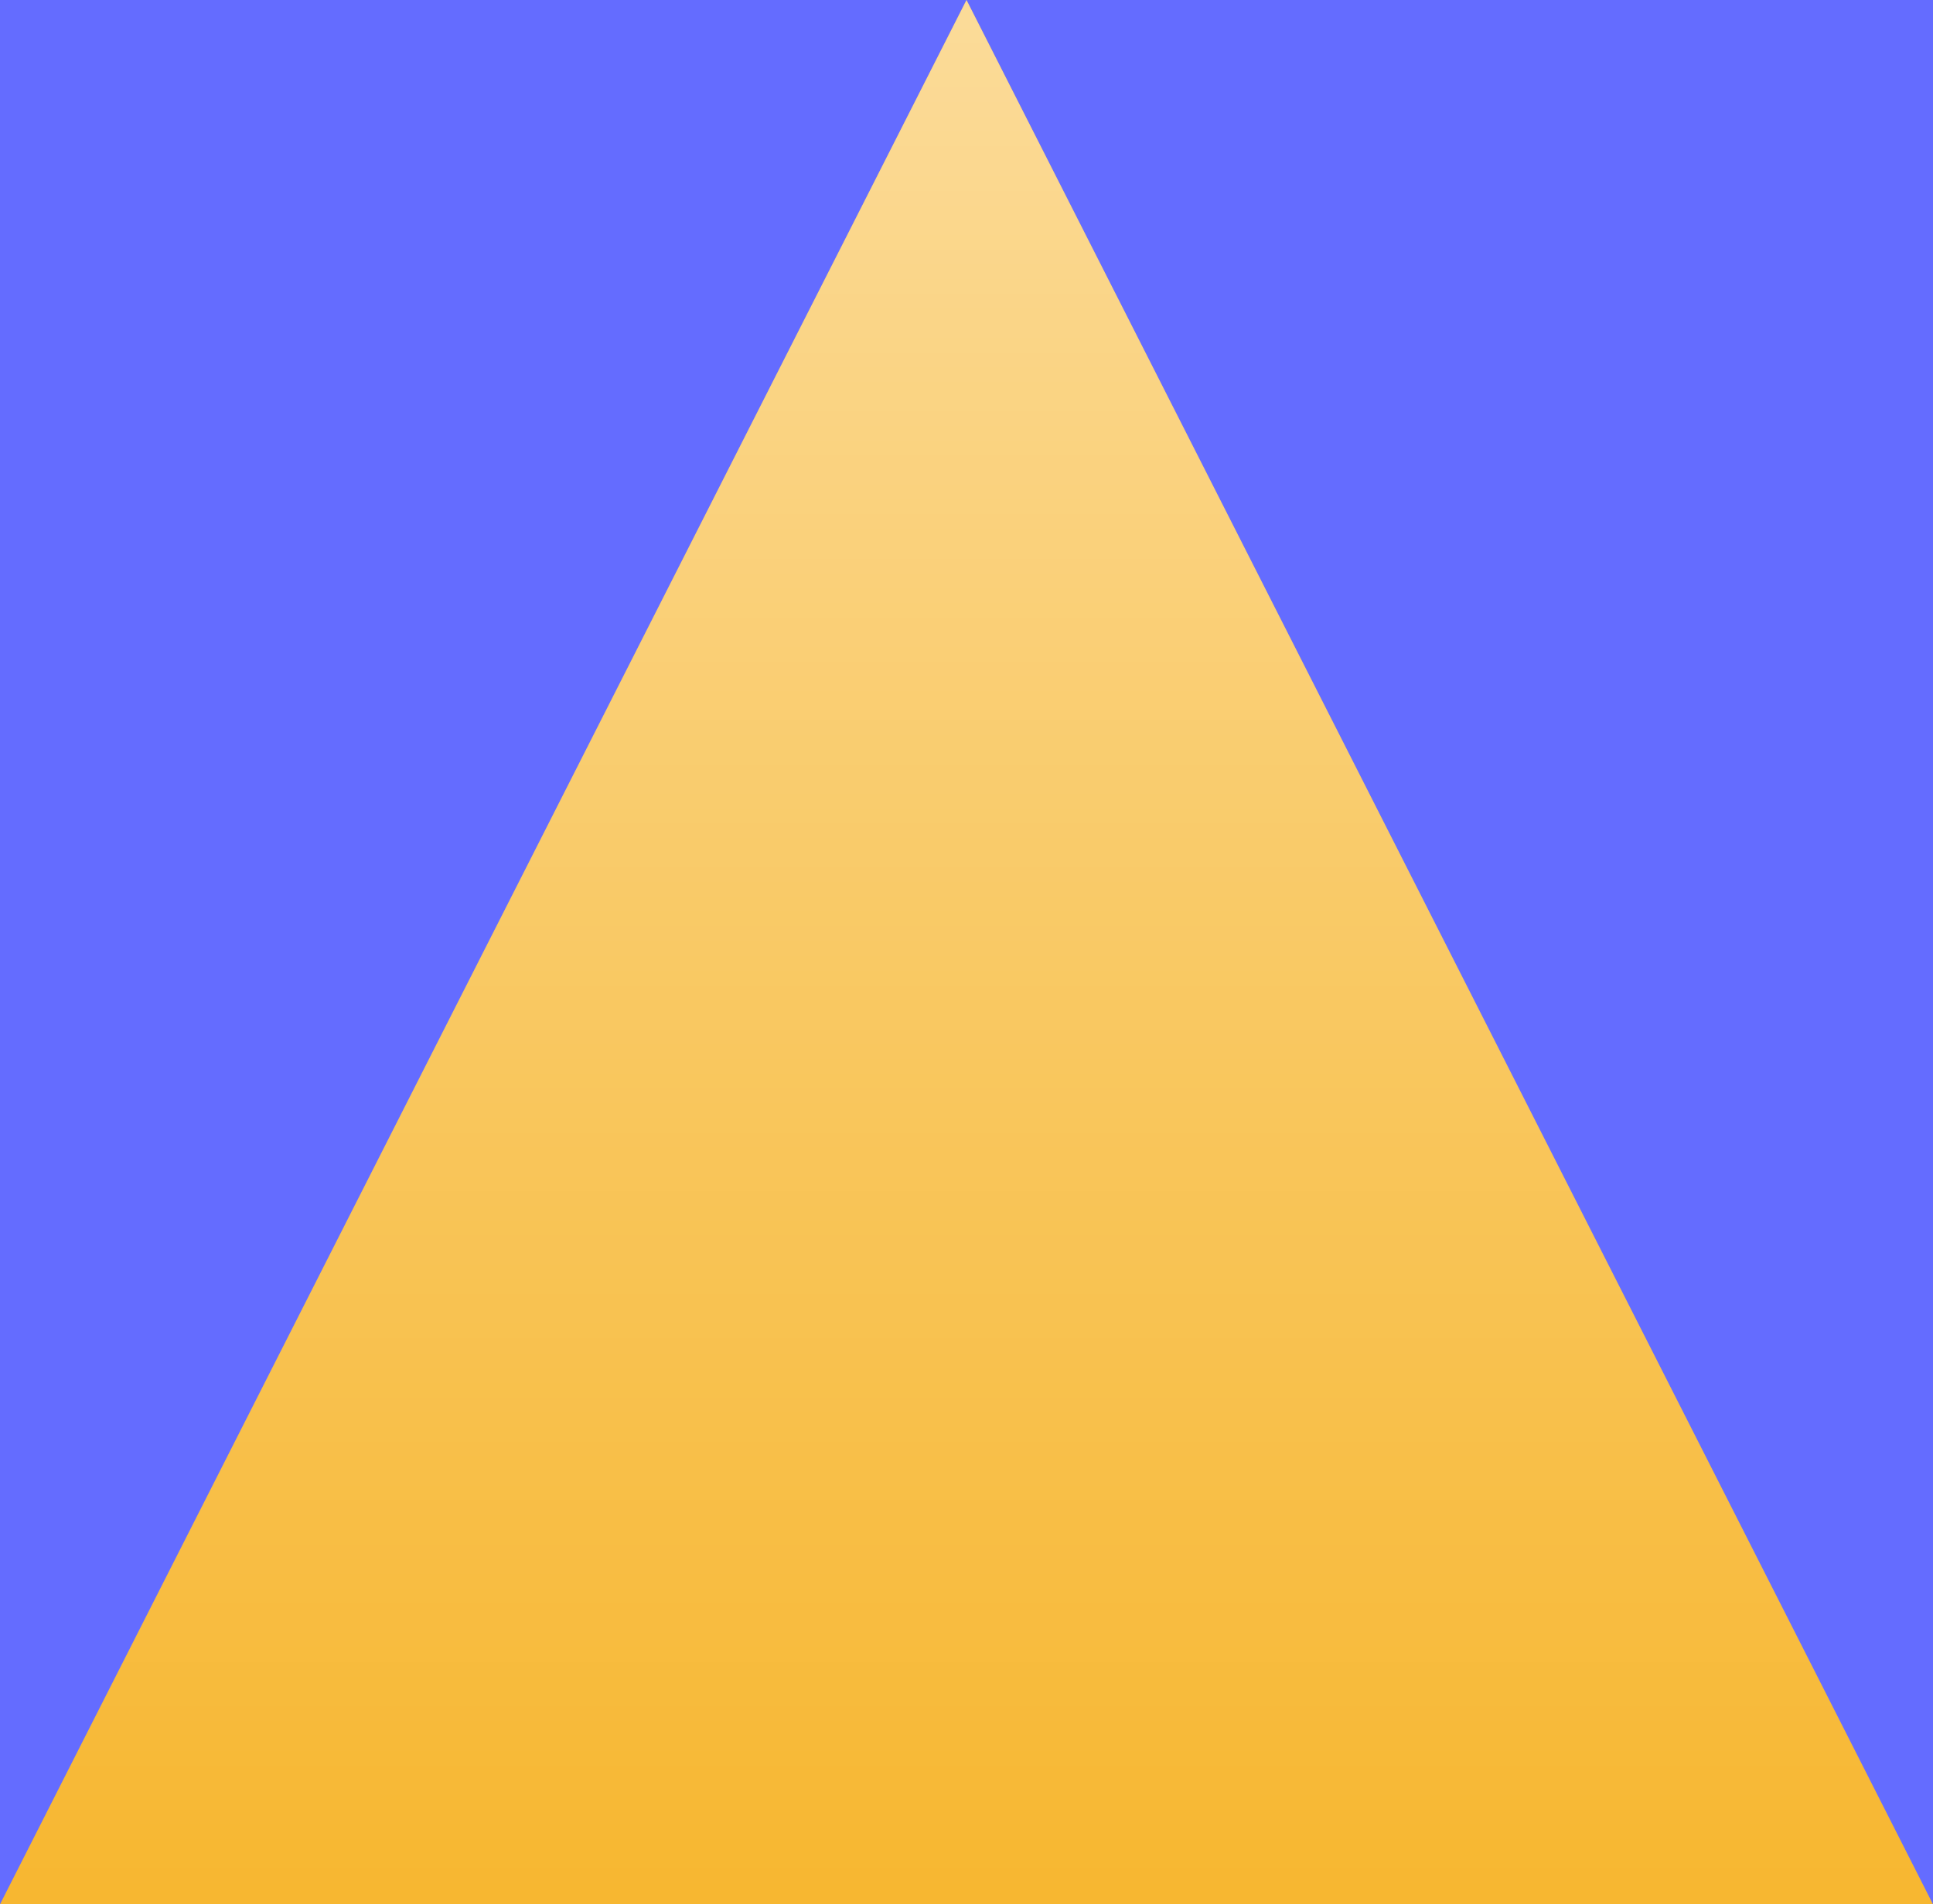 <svg xmlns="http://www.w3.org/2000/svg" viewBox="0 0 410 404"><defs><linearGradient id="a" x1="50%" x2="50%" y1="0%" y2="100%"><stop stop-color="#FFF" stop-opacity=".5" offset="0%"/><stop stop-color="#FFF" stop-opacity="0" offset="100%"/></linearGradient></defs><g fill="none" fill-rule="evenodd"><path fill="#646CFF" d="M0 0h410v404H0z"/><path fill="#F7B731" d="M205 0l205 404H0z"/><path fill="url(#a)" d="M205 0l205 404H0z"/></g></svg> 